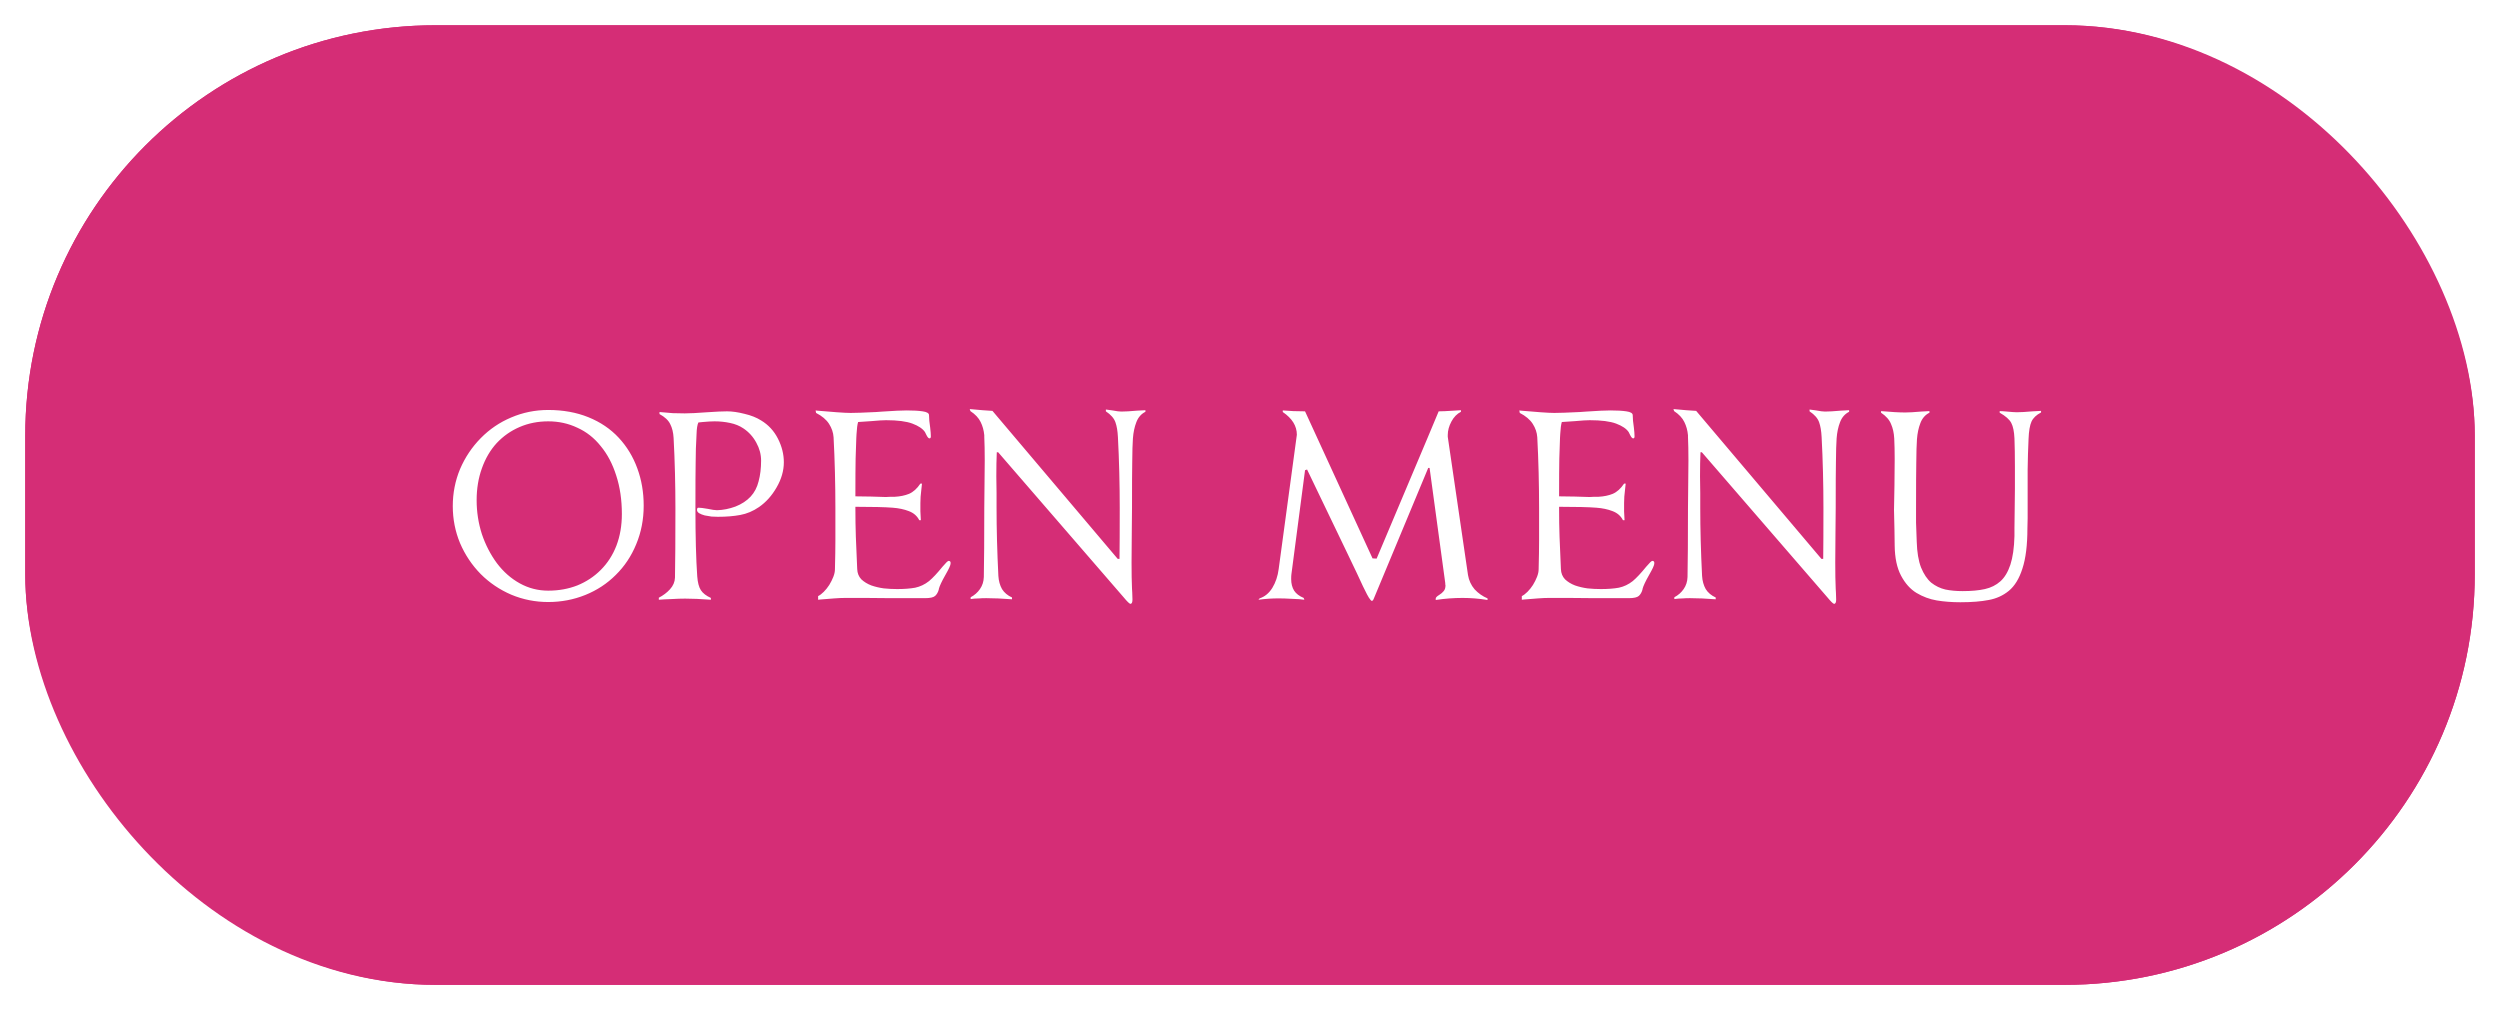 <svg width="198" height="80" viewBox="0 0 198 80" fill="none" xmlns="http://www.w3.org/2000/svg">
<g filter="url(#filter0_d_21_60)">
<rect x="2" width="194" height="76" rx="32.5" fill="#D52D76"/>
<path d="M43.42 30.47C42.388 30.47 41.41 30.668 40.486 31.064C39.574 31.448 38.77 31.994 38.074 32.702C37.378 33.41 36.832 34.226 36.436 35.15C36.052 36.074 35.86 37.052 35.86 38.084C35.86 39.116 36.052 40.094 36.436 41.018C36.832 41.942 37.378 42.758 38.074 43.466C38.77 44.162 39.58 44.708 40.504 45.104C41.428 45.488 42.4 45.68 43.42 45.68C44.452 45.68 45.43 45.494 46.354 45.122C47.278 44.75 48.082 44.222 48.766 43.538C49.462 42.854 50.002 42.044 50.386 41.108C50.782 40.16 50.98 39.14 50.98 38.048C50.98 36.992 50.812 36.008 50.476 35.096C50.14 34.172 49.648 33.362 49 32.666C48.352 31.97 47.554 31.43 46.606 31.046C45.658 30.662 44.596 30.47 43.42 30.47ZM43.42 31.37C44.248 31.37 45.016 31.538 45.724 31.874C46.444 32.198 47.062 32.684 47.578 33.332C48.106 33.968 48.514 34.742 48.802 35.654C49.102 36.566 49.252 37.586 49.252 38.714C49.252 39.626 49.108 40.46 48.82 41.216C48.532 41.96 48.118 42.602 47.578 43.142C47.05 43.67 46.432 44.078 45.724 44.366C45.016 44.642 44.248 44.78 43.42 44.78C42.616 44.78 41.866 44.588 41.17 44.204C40.474 43.82 39.868 43.286 39.352 42.602C38.848 41.918 38.452 41.15 38.164 40.298C37.888 39.434 37.75 38.54 37.75 37.616C37.75 36.704 37.888 35.864 38.164 35.096C38.44 34.316 38.83 33.65 39.334 33.098C39.85 32.546 40.456 32.12 41.152 31.82C41.848 31.52 42.604 31.37 43.42 31.37ZM54.231 30.74C53.944 30.74 53.626 30.734 53.278 30.722C52.929 30.698 52.581 30.668 52.233 30.632V30.794C52.654 31.022 52.935 31.286 53.08 31.586C53.236 31.886 53.325 32.252 53.349 32.684C53.398 33.584 53.434 34.514 53.458 35.474C53.481 36.434 53.493 37.376 53.493 38.3C53.493 40.724 53.481 42.542 53.458 43.754C53.446 44.09 53.313 44.396 53.062 44.672C52.822 44.936 52.528 45.158 52.179 45.338V45.5C52.456 45.476 52.791 45.458 53.188 45.446C53.584 45.422 53.944 45.41 54.267 45.41C54.843 45.41 55.522 45.44 56.301 45.5V45.356C55.929 45.188 55.666 44.984 55.51 44.744C55.353 44.504 55.258 44.138 55.221 43.646C55.126 42.278 55.078 40.478 55.078 38.246C55.078 36.41 55.084 35.21 55.096 34.646C55.096 34.166 55.102 33.794 55.114 33.53C55.126 33.266 55.138 33.008 55.15 32.756C55.15 32.696 55.156 32.57 55.167 32.378C55.179 31.946 55.227 31.64 55.312 31.46C55.383 31.448 55.498 31.436 55.654 31.424C56.05 31.388 56.361 31.37 56.59 31.37C57.01 31.37 57.417 31.412 57.813 31.496C58.221 31.58 58.575 31.724 58.876 31.928C59.307 32.216 59.65 32.594 59.901 33.062C60.154 33.518 60.279 33.992 60.279 34.484C60.279 35.084 60.214 35.63 60.081 36.122C59.962 36.602 59.752 37.004 59.452 37.328C59.139 37.664 58.737 37.928 58.245 38.12C57.754 38.3 57.267 38.396 56.788 38.408C56.632 38.408 56.386 38.372 56.05 38.3C55.714 38.24 55.468 38.21 55.312 38.21C55.239 38.21 55.203 38.27 55.203 38.39C55.203 38.486 55.258 38.57 55.365 38.642C55.486 38.714 55.636 38.774 55.816 38.822C55.995 38.858 56.175 38.888 56.355 38.912C56.547 38.924 56.715 38.93 56.859 38.93C57.52 38.93 58.108 38.882 58.623 38.786C59.151 38.69 59.65 38.48 60.117 38.156C60.669 37.772 61.132 37.256 61.504 36.608C61.888 35.948 62.08 35.282 62.08 34.61C62.08 33.974 61.923 33.35 61.611 32.738C61.3 32.126 60.855 31.646 60.279 31.298C59.919 31.07 59.481 30.896 58.965 30.776C58.45 30.644 57.987 30.578 57.58 30.578C57.231 30.578 56.709 30.602 56.014 30.65C55.233 30.71 54.639 30.74 54.231 30.74ZM66.937 45.356C67.237 45.356 67.777 45.356 68.557 45.356C69.133 45.368 69.799 45.374 70.555 45.374H73.273C73.669 45.374 73.933 45.314 74.065 45.194C74.197 45.074 74.293 44.906 74.353 44.69V44.654C74.413 44.414 74.587 44.042 74.875 43.538C75.019 43.286 75.121 43.094 75.181 42.962C75.253 42.818 75.289 42.692 75.289 42.584C75.289 42.476 75.235 42.422 75.127 42.422C75.067 42.422 74.905 42.578 74.641 42.89C74.233 43.394 73.879 43.772 73.579 44.024C73.243 44.288 72.877 44.462 72.481 44.546C72.085 44.618 71.611 44.654 71.059 44.654C70.699 44.654 70.345 44.636 69.997 44.6C69.649 44.552 69.319 44.474 69.007 44.366C68.695 44.246 68.431 44.084 68.215 43.88C68.011 43.664 67.903 43.394 67.891 43.07C67.843 42.05 67.807 41.198 67.783 40.514C67.759 39.818 67.747 39.044 67.747 38.192V38.138C69.103 38.138 70.087 38.162 70.699 38.21C71.179 38.246 71.605 38.336 71.977 38.48C72.361 38.624 72.637 38.864 72.805 39.2H72.931C72.907 38.852 72.895 38.618 72.895 38.498C72.895 38.378 72.895 38.156 72.895 37.832C72.895 37.64 72.901 37.472 72.913 37.328C72.925 37.172 72.943 36.998 72.967 36.806C72.991 36.638 73.009 36.47 73.021 36.302H72.895C72.631 36.698 72.331 36.968 71.995 37.112C71.671 37.244 71.293 37.322 70.861 37.346C70.825 37.346 70.711 37.346 70.519 37.346C70.387 37.358 70.267 37.364 70.159 37.364C69.943 37.364 69.553 37.352 68.989 37.328C68.473 37.316 68.059 37.31 67.747 37.31C67.747 35.906 67.753 34.91 67.765 34.322C67.777 33.734 67.795 33.194 67.819 32.702L67.837 32.378C67.861 31.934 67.903 31.616 67.963 31.424C68.203 31.412 68.557 31.388 69.025 31.352C69.553 31.304 69.937 31.28 70.177 31.28C71.089 31.28 71.785 31.37 72.265 31.55C72.745 31.73 73.075 31.952 73.255 32.216C73.291 32.276 73.333 32.36 73.381 32.468C73.465 32.636 73.543 32.72 73.615 32.72C73.687 32.72 73.723 32.666 73.723 32.558C73.723 32.39 73.705 32.156 73.669 31.856C73.609 31.472 73.579 31.148 73.579 30.884C73.579 30.728 73.411 30.626 73.075 30.578C72.751 30.53 72.331 30.506 71.815 30.506C71.419 30.506 70.783 30.536 69.907 30.596L69.403 30.632C68.911 30.656 68.497 30.674 68.161 30.686C67.825 30.698 67.561 30.704 67.369 30.704C67.129 30.704 66.763 30.686 66.271 30.65C65.791 30.614 65.275 30.572 64.723 30.524L64.597 30.506L64.633 30.704C65.101 30.944 65.443 31.232 65.659 31.568C65.875 31.904 65.995 32.258 66.019 32.63C66.067 33.53 66.103 34.46 66.127 35.42C66.151 36.38 66.163 37.322 66.163 38.246C66.163 39.35 66.163 40.202 66.163 40.802C66.163 41.402 66.151 42.164 66.127 43.088C66.127 43.268 66.085 43.466 66.001 43.682C65.917 43.898 65.809 44.114 65.677 44.33C65.545 44.534 65.401 44.714 65.245 44.87C65.089 45.026 64.939 45.14 64.795 45.212V45.5L64.957 45.482C65.401 45.446 65.779 45.416 66.091 45.392C66.415 45.368 66.697 45.356 66.937 45.356ZM87.585 30.434V30.578C87.981 30.842 88.233 31.13 88.341 31.442C88.449 31.742 88.515 32.132 88.539 32.612C88.587 33.512 88.623 34.442 88.647 35.402C88.671 36.362 88.683 37.304 88.683 38.228C88.683 40.016 88.677 41.36 88.665 42.26H88.521L78.603 30.542C78.339 30.53 78.075 30.512 77.811 30.488C77.547 30.464 77.211 30.434 76.803 30.398L76.857 30.56C77.241 30.812 77.511 31.1 77.667 31.424C77.823 31.736 77.919 32.084 77.955 32.468V32.594C77.979 33.11 77.991 33.734 77.991 34.466C77.991 34.97 77.985 35.618 77.973 36.41C77.961 37.334 77.955 37.946 77.955 38.246C77.955 40.67 77.943 42.488 77.919 43.7C77.907 44.06 77.805 44.378 77.613 44.654C77.421 44.93 77.175 45.146 76.875 45.302V45.446C77.007 45.434 77.109 45.422 77.181 45.41C77.361 45.398 77.499 45.392 77.595 45.392C77.691 45.38 77.865 45.374 78.117 45.374C78.693 45.374 79.371 45.404 80.151 45.464V45.32C79.803 45.164 79.539 44.942 79.359 44.654C79.191 44.354 79.095 44.006 79.071 43.61C78.975 41.69 78.927 39.89 78.927 38.21C78.927 37.838 78.927 37.448 78.927 37.04C78.915 36.464 78.909 36.026 78.909 35.726C78.909 34.994 78.921 34.358 78.945 33.818H79.053L88.989 45.302C89.277 45.65 89.457 45.824 89.529 45.824C89.637 45.824 89.691 45.71 89.691 45.482C89.691 45.398 89.685 45.212 89.673 44.924C89.661 44.828 89.655 44.726 89.655 44.618C89.631 44.102 89.619 43.412 89.619 42.548C89.619 41.996 89.625 41.198 89.637 40.154C89.649 39.206 89.655 38.558 89.655 38.21C89.655 36.374 89.661 35.174 89.673 34.61C89.673 34.13 89.679 33.758 89.691 33.494C89.703 33.23 89.715 32.972 89.727 32.72C89.763 32.24 89.853 31.814 89.997 31.442C90.141 31.058 90.381 30.782 90.717 30.614V30.488C90.561 30.5 90.339 30.512 90.051 30.524C89.511 30.572 89.097 30.596 88.809 30.596C88.653 30.596 88.419 30.566 88.107 30.506C87.879 30.47 87.705 30.446 87.585 30.434ZM114.681 32.72C114.681 32.696 114.675 32.654 114.663 32.594C114.663 32.534 114.663 32.486 114.663 32.45C114.663 32.102 114.759 31.748 114.951 31.388C115.143 31.028 115.395 30.77 115.707 30.614V30.488C115.551 30.5 115.359 30.512 115.131 30.524C114.603 30.56 114.207 30.578 113.943 30.578L113.061 32.684L109.029 42.242L108.705 42.224L103.359 30.578C102.711 30.578 102.123 30.554 101.595 30.506V30.632C102.339 31.136 102.711 31.736 102.711 32.432L101.271 43.07C101.199 43.634 101.031 44.132 100.767 44.564C100.503 44.984 100.167 45.26 99.759 45.392L99.669 45.5C100.197 45.428 100.731 45.392 101.271 45.392C101.559 45.392 101.913 45.404 102.333 45.428C102.765 45.44 103.089 45.464 103.305 45.5L103.251 45.356C102.903 45.212 102.651 45.02 102.495 44.78C102.339 44.528 102.261 44.222 102.261 43.862C102.261 43.694 102.267 43.568 102.279 43.484L103.359 35.24L103.521 35.186C105.489 39.278 106.533 41.45 106.653 41.702C107.013 42.446 107.283 43.01 107.463 43.394C107.643 43.766 107.805 44.114 107.949 44.438C108.105 44.762 108.213 44.978 108.273 45.086C108.333 45.194 108.381 45.278 108.417 45.338C108.525 45.506 108.603 45.59 108.651 45.59C108.711 45.59 108.765 45.524 108.813 45.392L113.115 35.06H113.223L114.465 44.186C114.465 44.21 114.465 44.24 114.465 44.276C114.477 44.3 114.483 44.324 114.483 44.348C114.483 44.552 114.435 44.708 114.339 44.816C114.255 44.924 114.135 45.026 113.979 45.122C113.799 45.23 113.709 45.326 113.709 45.41V45.518C114.417 45.41 115.125 45.356 115.833 45.356C116.493 45.356 117.153 45.41 117.813 45.518V45.392C117.417 45.224 117.075 44.984 116.787 44.672C116.511 44.348 116.337 43.97 116.265 43.538L114.681 32.72ZM122.67 45.356C122.97 45.356 123.51 45.356 124.29 45.356C124.866 45.368 125.532 45.374 126.288 45.374H129.006C129.402 45.374 129.666 45.314 129.798 45.194C129.93 45.074 130.026 44.906 130.086 44.69V44.654C130.146 44.414 130.32 44.042 130.608 43.538C130.752 43.286 130.854 43.094 130.914 42.962C130.986 42.818 131.022 42.692 131.022 42.584C131.022 42.476 130.968 42.422 130.86 42.422C130.8 42.422 130.638 42.578 130.374 42.89C129.966 43.394 129.612 43.772 129.312 44.024C128.976 44.288 128.61 44.462 128.214 44.546C127.818 44.618 127.344 44.654 126.792 44.654C126.432 44.654 126.078 44.636 125.73 44.6C125.382 44.552 125.052 44.474 124.74 44.366C124.428 44.246 124.164 44.084 123.948 43.88C123.744 43.664 123.636 43.394 123.624 43.07C123.576 42.05 123.54 41.198 123.516 40.514C123.492 39.818 123.48 39.044 123.48 38.192V38.138C124.836 38.138 125.82 38.162 126.432 38.21C126.912 38.246 127.338 38.336 127.71 38.48C128.094 38.624 128.37 38.864 128.538 39.2H128.664C128.64 38.852 128.628 38.618 128.628 38.498C128.628 38.378 128.628 38.156 128.628 37.832C128.628 37.64 128.634 37.472 128.646 37.328C128.658 37.172 128.676 36.998 128.7 36.806C128.724 36.638 128.742 36.47 128.754 36.302H128.628C128.364 36.698 128.064 36.968 127.728 37.112C127.404 37.244 127.026 37.322 126.594 37.346C126.558 37.346 126.444 37.346 126.252 37.346C126.12 37.358 126 37.364 125.892 37.364C125.676 37.364 125.286 37.352 124.722 37.328C124.206 37.316 123.792 37.31 123.48 37.31C123.48 35.906 123.486 34.91 123.498 34.322C123.51 33.734 123.528 33.194 123.552 32.702L123.57 32.378C123.594 31.934 123.636 31.616 123.696 31.424C123.936 31.412 124.29 31.388 124.758 31.352C125.286 31.304 125.67 31.28 125.91 31.28C126.822 31.28 127.518 31.37 127.998 31.55C128.478 31.73 128.808 31.952 128.988 32.216C129.024 32.276 129.066 32.36 129.114 32.468C129.198 32.636 129.276 32.72 129.348 32.72C129.42 32.72 129.456 32.666 129.456 32.558C129.456 32.39 129.438 32.156 129.402 31.856C129.342 31.472 129.312 31.148 129.312 30.884C129.312 30.728 129.144 30.626 128.808 30.578C128.484 30.53 128.064 30.506 127.548 30.506C127.152 30.506 126.516 30.536 125.64 30.596L125.136 30.632C124.644 30.656 124.23 30.674 123.894 30.686C123.558 30.698 123.294 30.704 123.102 30.704C122.862 30.704 122.496 30.686 122.004 30.65C121.524 30.614 121.008 30.572 120.456 30.524L120.33 30.506L120.366 30.704C120.834 30.944 121.176 31.232 121.392 31.568C121.608 31.904 121.728 32.258 121.752 32.63C121.8 33.53 121.836 34.46 121.86 35.42C121.884 36.38 121.896 37.322 121.896 38.246C121.896 39.35 121.896 40.202 121.896 40.802C121.896 41.402 121.884 42.164 121.86 43.088C121.86 43.268 121.818 43.466 121.734 43.682C121.65 43.898 121.542 44.114 121.41 44.33C121.278 44.534 121.134 44.714 120.978 44.87C120.822 45.026 120.672 45.14 120.528 45.212V45.5L120.69 45.482C121.134 45.446 121.512 45.416 121.824 45.392C122.148 45.368 122.43 45.356 122.67 45.356ZM143.318 30.434V30.578C143.714 30.842 143.966 31.13 144.074 31.442C144.182 31.742 144.248 32.132 144.272 32.612C144.32 33.512 144.356 34.442 144.38 35.402C144.404 36.362 144.416 37.304 144.416 38.228C144.416 40.016 144.41 41.36 144.398 42.26H144.254L134.336 30.542C134.072 30.53 133.808 30.512 133.544 30.488C133.28 30.464 132.944 30.434 132.536 30.398L132.59 30.56C132.974 30.812 133.244 31.1 133.4 31.424C133.556 31.736 133.652 32.084 133.688 32.468V32.594C133.712 33.11 133.724 33.734 133.724 34.466C133.724 34.97 133.718 35.618 133.706 36.41C133.694 37.334 133.688 37.946 133.688 38.246C133.688 40.67 133.676 42.488 133.652 43.7C133.64 44.06 133.538 44.378 133.346 44.654C133.154 44.93 132.908 45.146 132.608 45.302V45.446C132.74 45.434 132.842 45.422 132.914 45.41C133.094 45.398 133.232 45.392 133.328 45.392C133.424 45.38 133.598 45.374 133.85 45.374C134.426 45.374 135.104 45.404 135.884 45.464V45.32C135.536 45.164 135.272 44.942 135.092 44.654C134.924 44.354 134.828 44.006 134.804 43.61C134.708 41.69 134.66 39.89 134.66 38.21C134.66 37.838 134.66 37.448 134.66 37.04C134.648 36.464 134.642 36.026 134.642 35.726C134.642 34.994 134.654 34.358 134.678 33.818H134.786L144.722 45.302C145.01 45.65 145.19 45.824 145.262 45.824C145.37 45.824 145.424 45.71 145.424 45.482C145.424 45.398 145.418 45.212 145.406 44.924C145.394 44.828 145.388 44.726 145.388 44.618C145.364 44.102 145.352 43.412 145.352 42.548C145.352 41.996 145.358 41.198 145.37 40.154C145.382 39.206 145.388 38.558 145.388 38.21C145.388 36.374 145.394 35.174 145.406 34.61C145.406 34.13 145.412 33.758 145.424 33.494C145.436 33.23 145.448 32.972 145.46 32.72C145.496 32.24 145.586 31.814 145.73 31.442C145.874 31.058 146.114 30.782 146.45 30.614V30.488C146.294 30.5 146.072 30.512 145.784 30.524C145.244 30.572 144.83 30.596 144.542 30.596C144.386 30.596 144.152 30.566 143.84 30.506C143.612 30.47 143.438 30.446 143.318 30.434ZM155.261 45.698C156.161 45.698 156.911 45.638 157.511 45.518C158.111 45.41 158.639 45.17 159.095 44.798C159.563 44.414 159.923 43.826 160.175 43.034C160.439 42.23 160.571 41.168 160.571 39.848C160.571 39.752 160.577 39.488 160.589 39.056C160.589 38.624 160.589 38.36 160.589 38.264C160.589 37.076 160.589 36.056 160.589 35.204C160.601 34.34 160.625 33.53 160.661 32.774C160.685 32.138 160.763 31.676 160.895 31.388C161.027 31.1 161.279 30.86 161.651 30.668V30.542C161.495 30.554 161.273 30.566 160.985 30.578C160.445 30.626 160.031 30.65 159.743 30.65C159.575 30.65 159.311 30.632 158.951 30.596C158.699 30.572 158.507 30.56 158.375 30.56V30.686C158.843 30.95 159.149 31.22 159.293 31.496C159.437 31.772 159.521 32.18 159.545 32.72C159.569 33.356 159.581 34.106 159.581 34.97C159.581 35.354 159.581 35.93 159.581 36.698C159.569 37.322 159.563 37.868 159.563 38.336C159.563 38.804 159.557 39.302 159.545 39.83C159.545 40.058 159.545 40.268 159.545 40.46C159.521 41.384 159.413 42.14 159.221 42.728C159.029 43.304 158.765 43.742 158.429 44.042C158.093 44.342 157.685 44.546 157.205 44.654C156.725 44.762 156.137 44.816 155.441 44.816C154.937 44.816 154.481 44.774 154.073 44.69C153.665 44.594 153.293 44.414 152.957 44.15C152.633 43.874 152.363 43.472 152.147 42.944C151.943 42.416 151.829 41.732 151.805 40.892C151.781 40.268 151.763 39.77 151.751 39.398C151.751 39.026 151.751 38.654 151.751 38.282C151.751 36.446 151.757 35.246 151.769 34.682C151.769 34.202 151.775 33.83 151.787 33.566C151.799 33.302 151.811 33.044 151.823 32.792C151.859 32.312 151.949 31.886 152.093 31.514C152.237 31.13 152.477 30.854 152.813 30.686V30.56C152.657 30.572 152.435 30.584 152.147 30.596C151.607 30.644 151.193 30.668 150.905 30.668C150.413 30.668 149.771 30.632 148.979 30.56V30.686C149.375 30.95 149.639 31.25 149.771 31.586C149.915 31.91 149.999 32.288 150.023 32.72C150.047 33.188 150.059 33.734 150.059 34.358C150.059 34.886 150.053 35.582 150.041 36.446C150.017 37.394 150.005 38.042 150.005 38.39C150.005 38.642 150.017 39.158 150.041 39.938C150.053 40.694 150.059 41.12 150.059 41.216C150.071 42.188 150.239 42.98 150.563 43.592C150.887 44.204 151.295 44.66 151.787 44.96C152.291 45.26 152.825 45.458 153.389 45.554C153.965 45.65 154.589 45.698 155.261 45.698Z" fill="white"/>
<rect x="7" y="5" width="184" height="66" rx="27.5" stroke="#D52D76" stroke-width="10"/>
</g>
<defs>
<filter id="filter0_d_21_60" x="0" y="0" width="198" height="80" filterUnits="userSpaceOnUse" color-interpolation-filters="sRGB">
<feFlood flood-opacity="0" result="BackgroundImageFix"/>
<feColorMatrix in="SourceAlpha" type="matrix" values="0 0 0 0 0 0 0 0 0 0 0 0 0 0 0 0 0 0 127 0" result="hardAlpha"/>
<feOffset dy="2"/>
<feGaussianBlur stdDeviation="1"/>
<feComposite in2="hardAlpha" operator="out"/>
<feColorMatrix type="matrix" values="0 0 0 0 0 0 0 0 0 0 0 0 0 0 0 0 0 0 0.25 0"/>
<feBlend mode="normal" in2="BackgroundImageFix" result="effect1_dropShadow_21_60"/>
<feBlend mode="normal" in="SourceGraphic" in2="effect1_dropShadow_21_60" result="shape"/>
</filter>
</defs>
</svg>
